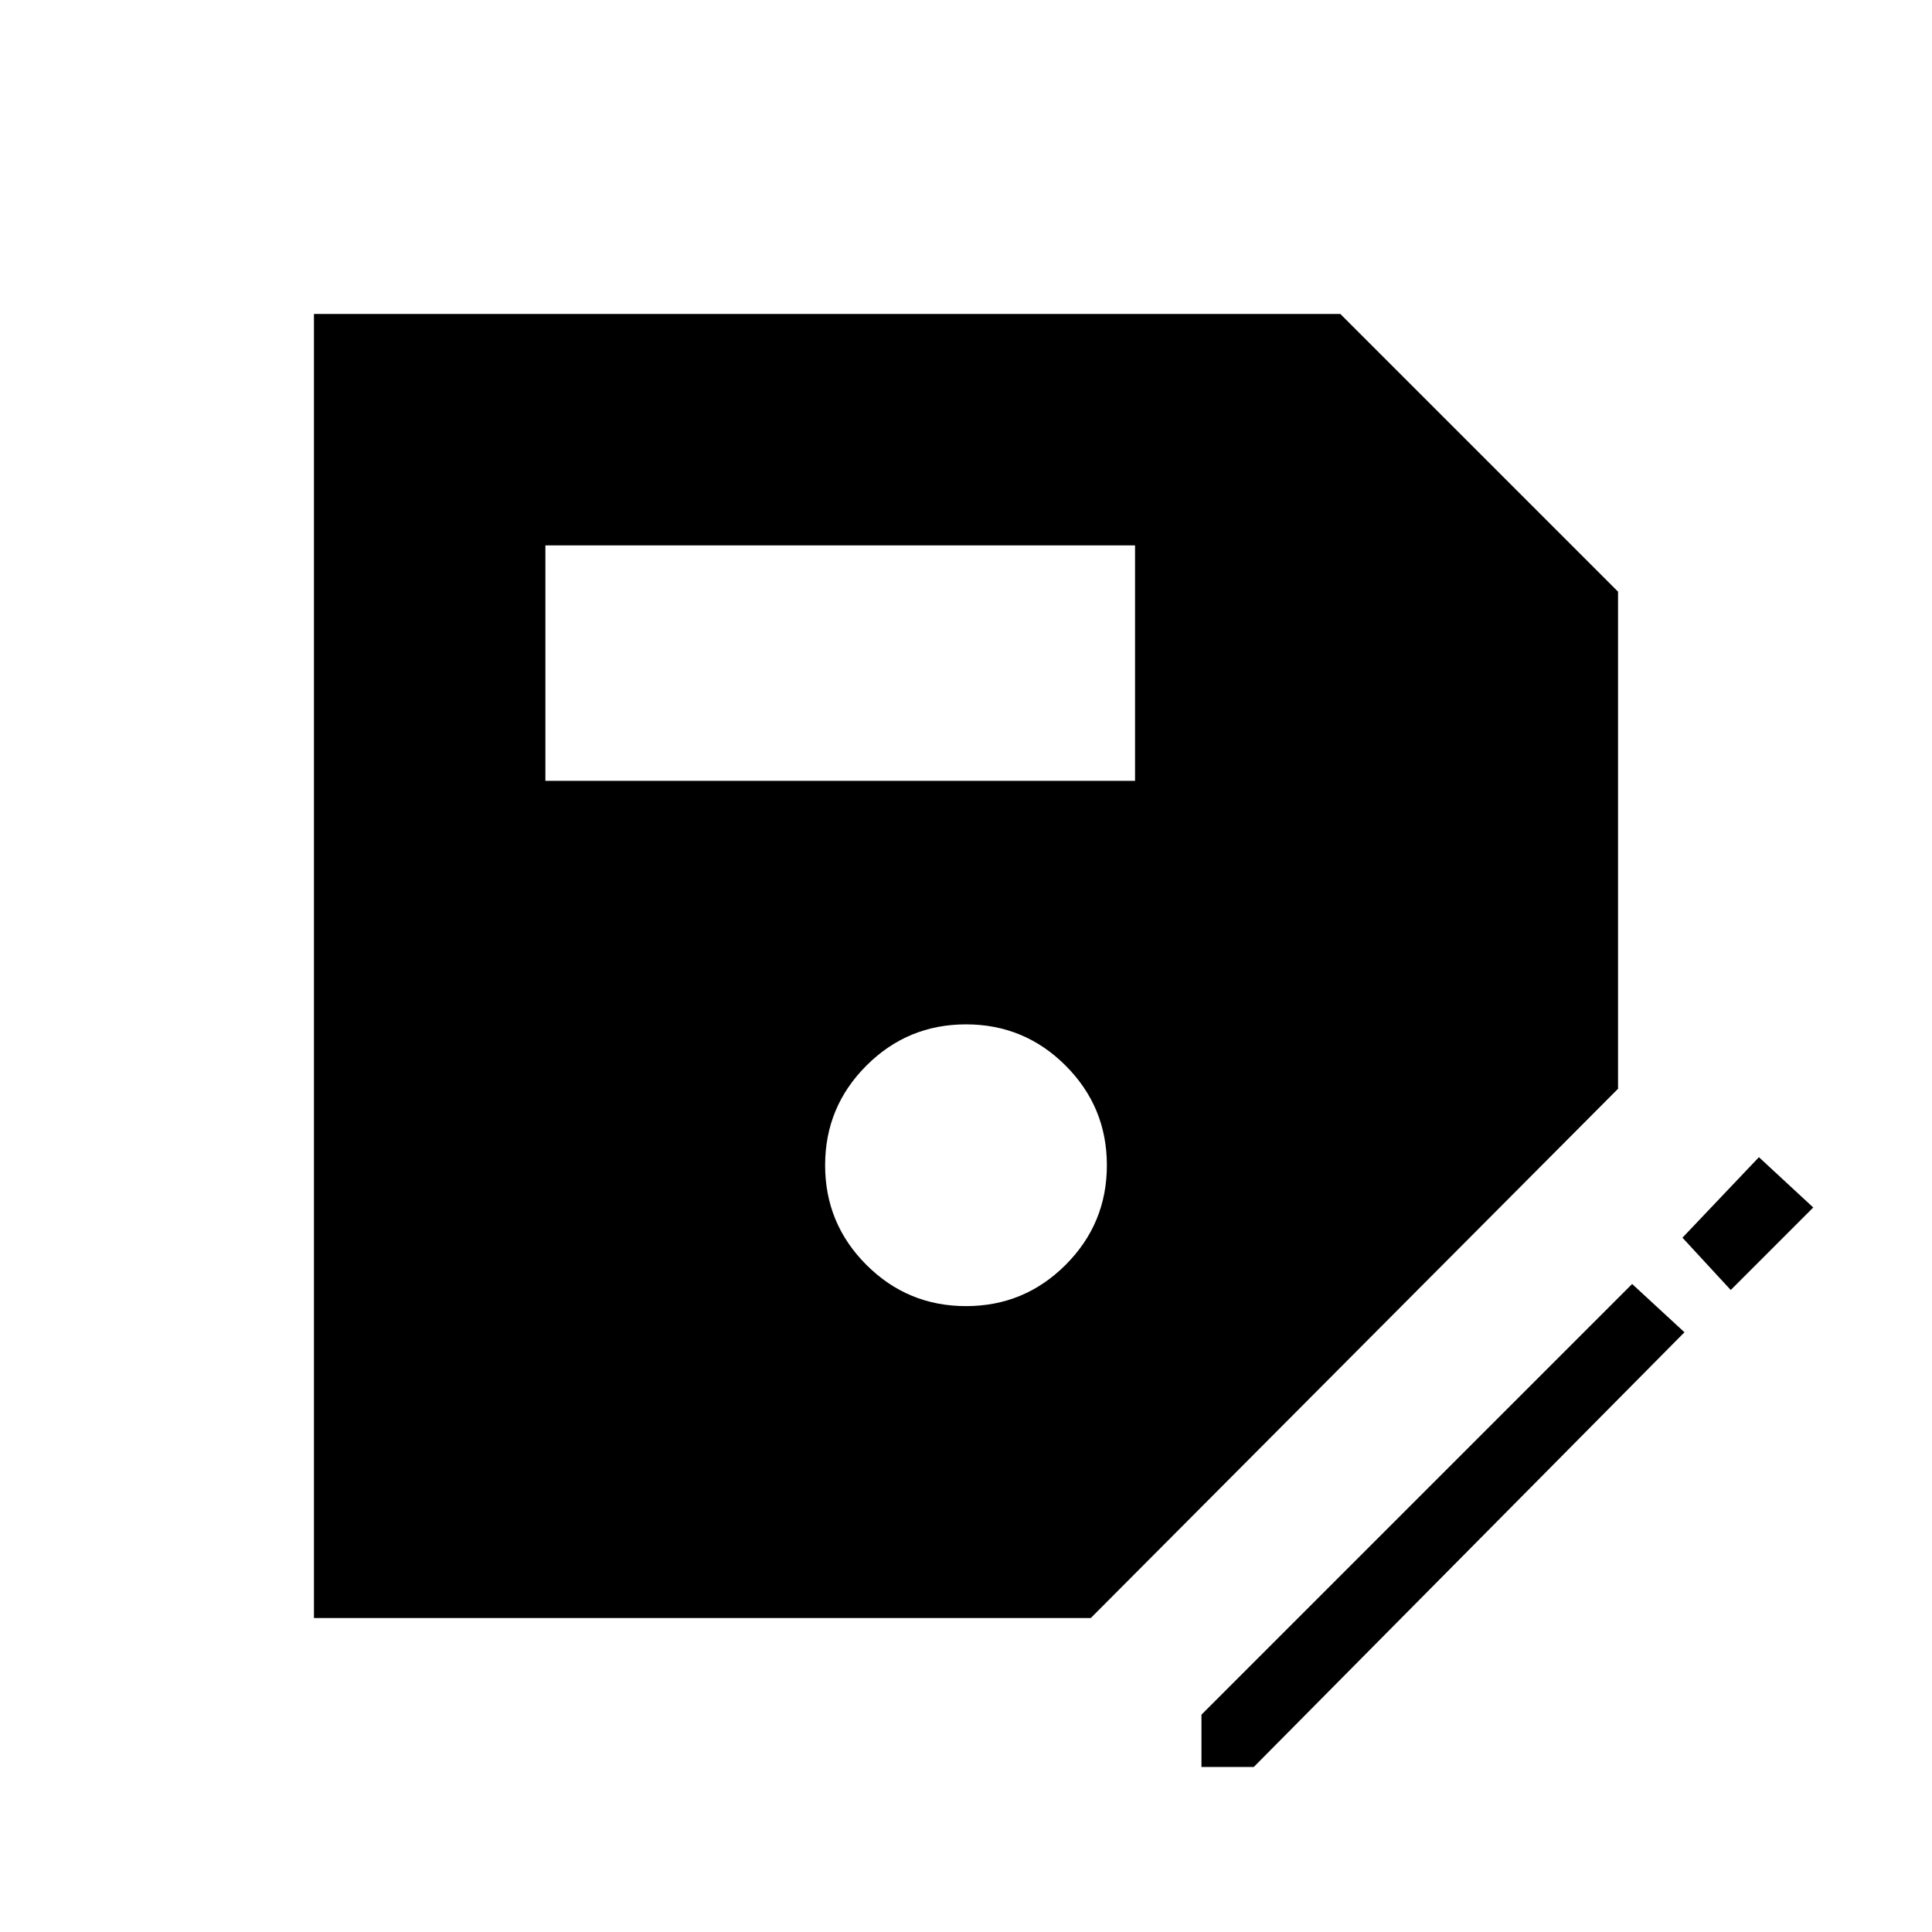 <svg xmlns="http://www.w3.org/2000/svg" height="48" width="48"><path d="M7.8 40.2V7.8h25.5l6.9 6.9v12.35L27.1 40.2ZM24 32.45q1.45 0 2.475-1.025Q27.5 30.4 27.5 28.95q0-1.45-1.025-2.475Q25.45 25.45 24 25.45q-1.45 0-2.475 1.025Q20.5 27.5 20.5 28.95q0 1.45 1.025 2.475Q22.55 32.45 24 32.45ZM13.55 19.4H28.2v-5.85H13.55Zm16.3 24.5v-1.3l10.7-10.7 1.3 1.2-10.7 10.8ZM43 32.05l-1.2-1.3 1.9-2L45.05 30Z"/></svg>